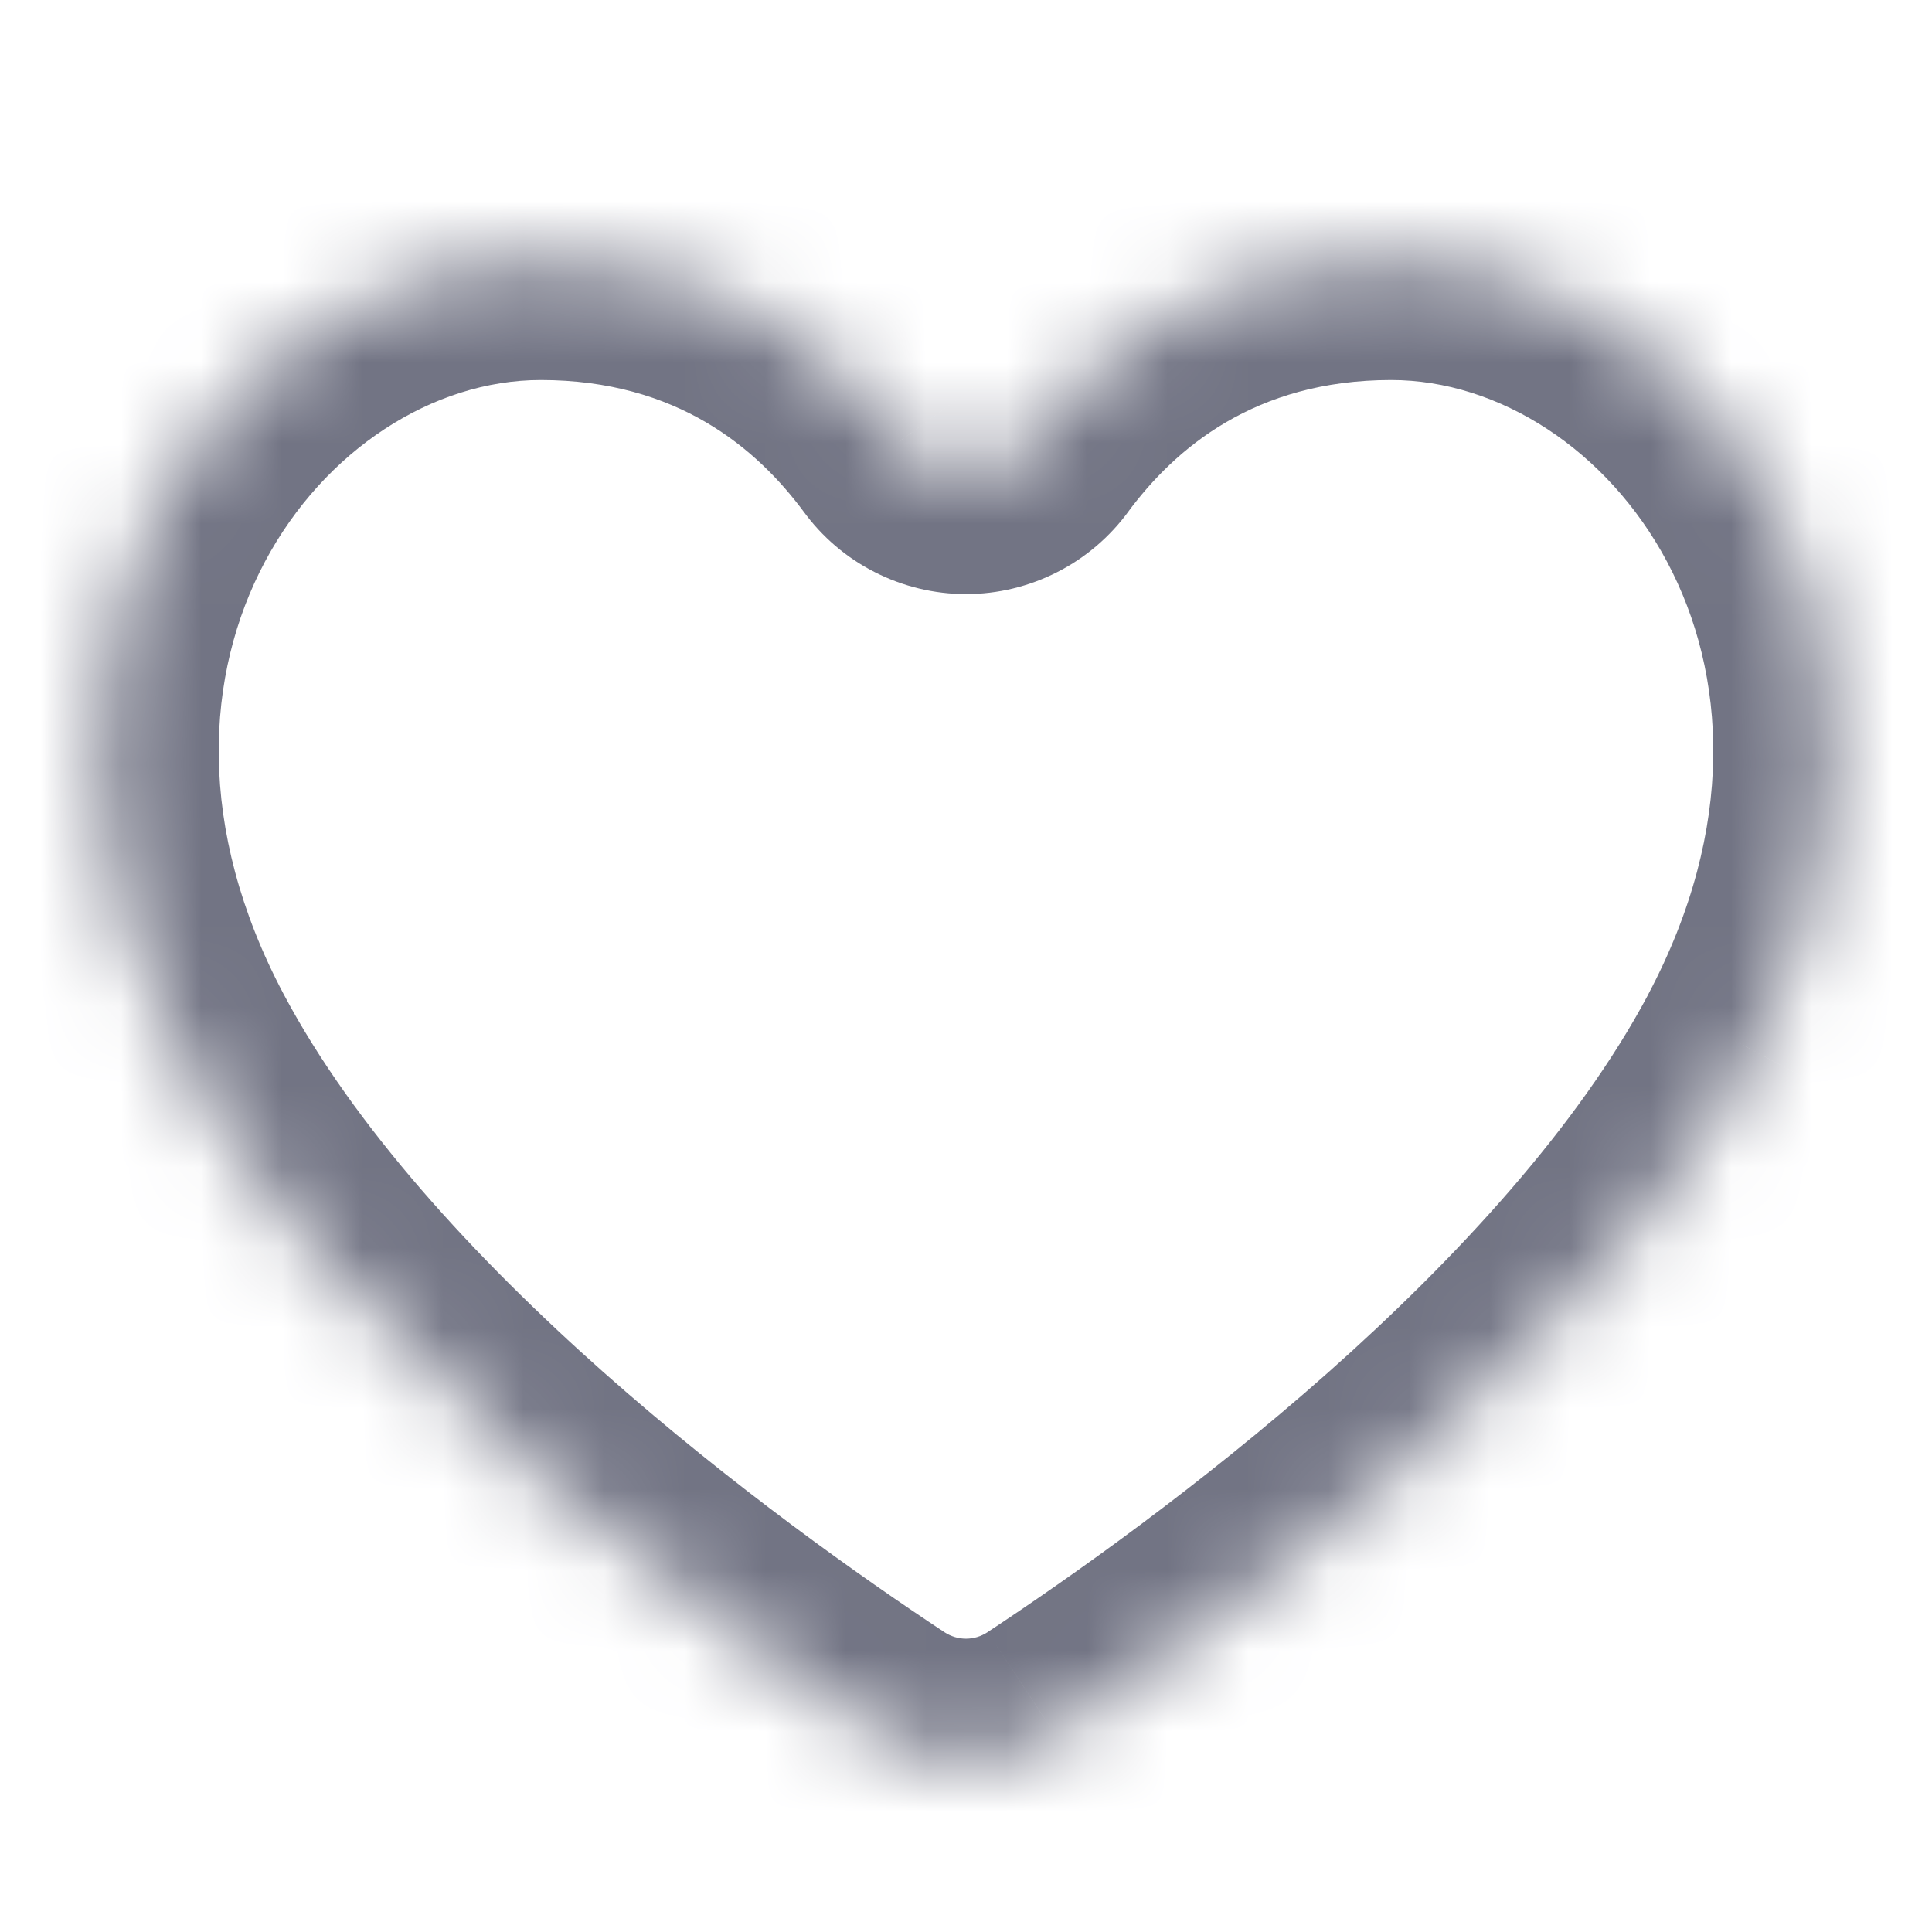 <svg width="24" height="24" viewBox="0 0 24 24" fill="none" xmlns="http://www.w3.org/2000/svg">
<g id="icon-heart">
<g id="Vector">
<mask id="path-1-inside-1_3292_3213" fill="white">
<path fill-rule="evenodd" clip-rule="evenodd" d="M10.904 21.527C11.57 21.967 12.429 21.967 13.094 21.527C15.209 20.131 19.814 16.794 21.798 13.06C24.413 8.134 21.342 3.221 17.282 3.221C14.968 3.221 13.576 4.43 12.806 5.469C12.714 5.596 12.592 5.7 12.452 5.771C12.312 5.842 12.157 5.88 12 5.88C11.842 5.88 11.687 5.842 11.547 5.771C11.407 5.7 11.286 5.596 11.193 5.469C10.423 4.43 9.031 3.221 6.717 3.221C2.657 3.221 -0.414 8.134 2.202 13.06C4.184 16.794 8.791 20.131 10.904 21.527Z"/>
</mask>
<path d="M13.094 21.527L12.268 20.275L12.267 20.276L13.094 21.527ZM21.798 13.06L23.123 13.764L23.123 13.763L21.798 13.06ZM12.806 5.469L11.601 4.576L11.593 4.587L12.806 5.469ZM11.193 5.469L12.407 4.587L12.398 4.576L11.193 5.469ZM2.202 13.06L3.527 12.356L3.527 12.356L2.202 13.06ZM10.077 22.778C11.245 23.549 12.755 23.55 13.922 22.778L12.267 20.276C12.104 20.383 11.896 20.384 11.731 20.275L10.077 22.778ZM13.921 22.779C15.013 22.057 16.756 20.831 18.491 19.292C20.209 17.768 22.008 15.861 23.123 13.764L20.474 12.356C19.604 13.992 18.109 15.62 16.5 17.048C14.908 18.46 13.29 19.6 12.268 20.275L13.921 22.779ZM23.123 13.763C26.145 8.07 22.726 1.721 17.282 1.721V4.721C19.959 4.721 22.681 8.198 20.473 12.356L23.123 13.763ZM17.282 1.721C14.355 1.721 12.56 3.281 11.601 4.576L14.011 6.362C14.592 5.578 15.581 4.721 17.282 4.721V1.721ZM11.593 4.587C11.639 4.523 11.701 4.47 11.771 4.434L13.133 7.107C13.484 6.929 13.788 6.669 14.02 6.351L11.593 4.587ZM11.771 4.434C11.842 4.398 11.92 4.38 12 4.38V7.38C12.394 7.38 12.782 7.286 13.133 7.107L11.771 4.434ZM12 4.38C12.079 4.38 12.157 4.398 12.228 4.434L10.866 7.107C11.217 7.286 11.606 7.38 12 7.38V4.38ZM12.228 4.434C12.299 4.47 12.36 4.523 12.407 4.587L9.98 6.351C10.211 6.669 10.515 6.929 10.866 7.107L12.228 4.434ZM12.398 4.576C11.439 3.281 9.644 1.721 6.717 1.721V4.721C8.418 4.721 9.408 5.578 9.988 6.362L12.398 4.576ZM6.717 1.721C1.274 1.721 -2.146 8.07 0.877 13.763L3.527 12.356C1.319 8.197 4.041 4.721 6.717 4.721V1.721ZM0.877 13.763C1.991 15.861 3.791 17.769 5.509 19.292C7.244 20.831 8.986 22.057 10.077 22.778L11.731 20.275C10.709 19.6 9.092 18.46 7.499 17.048C5.89 15.62 4.396 13.992 3.527 12.356L0.877 13.763Z" fill="#727484" mask="url(#path-1-inside-1_3292_3213)"/>
</g>
</g>
</svg>
